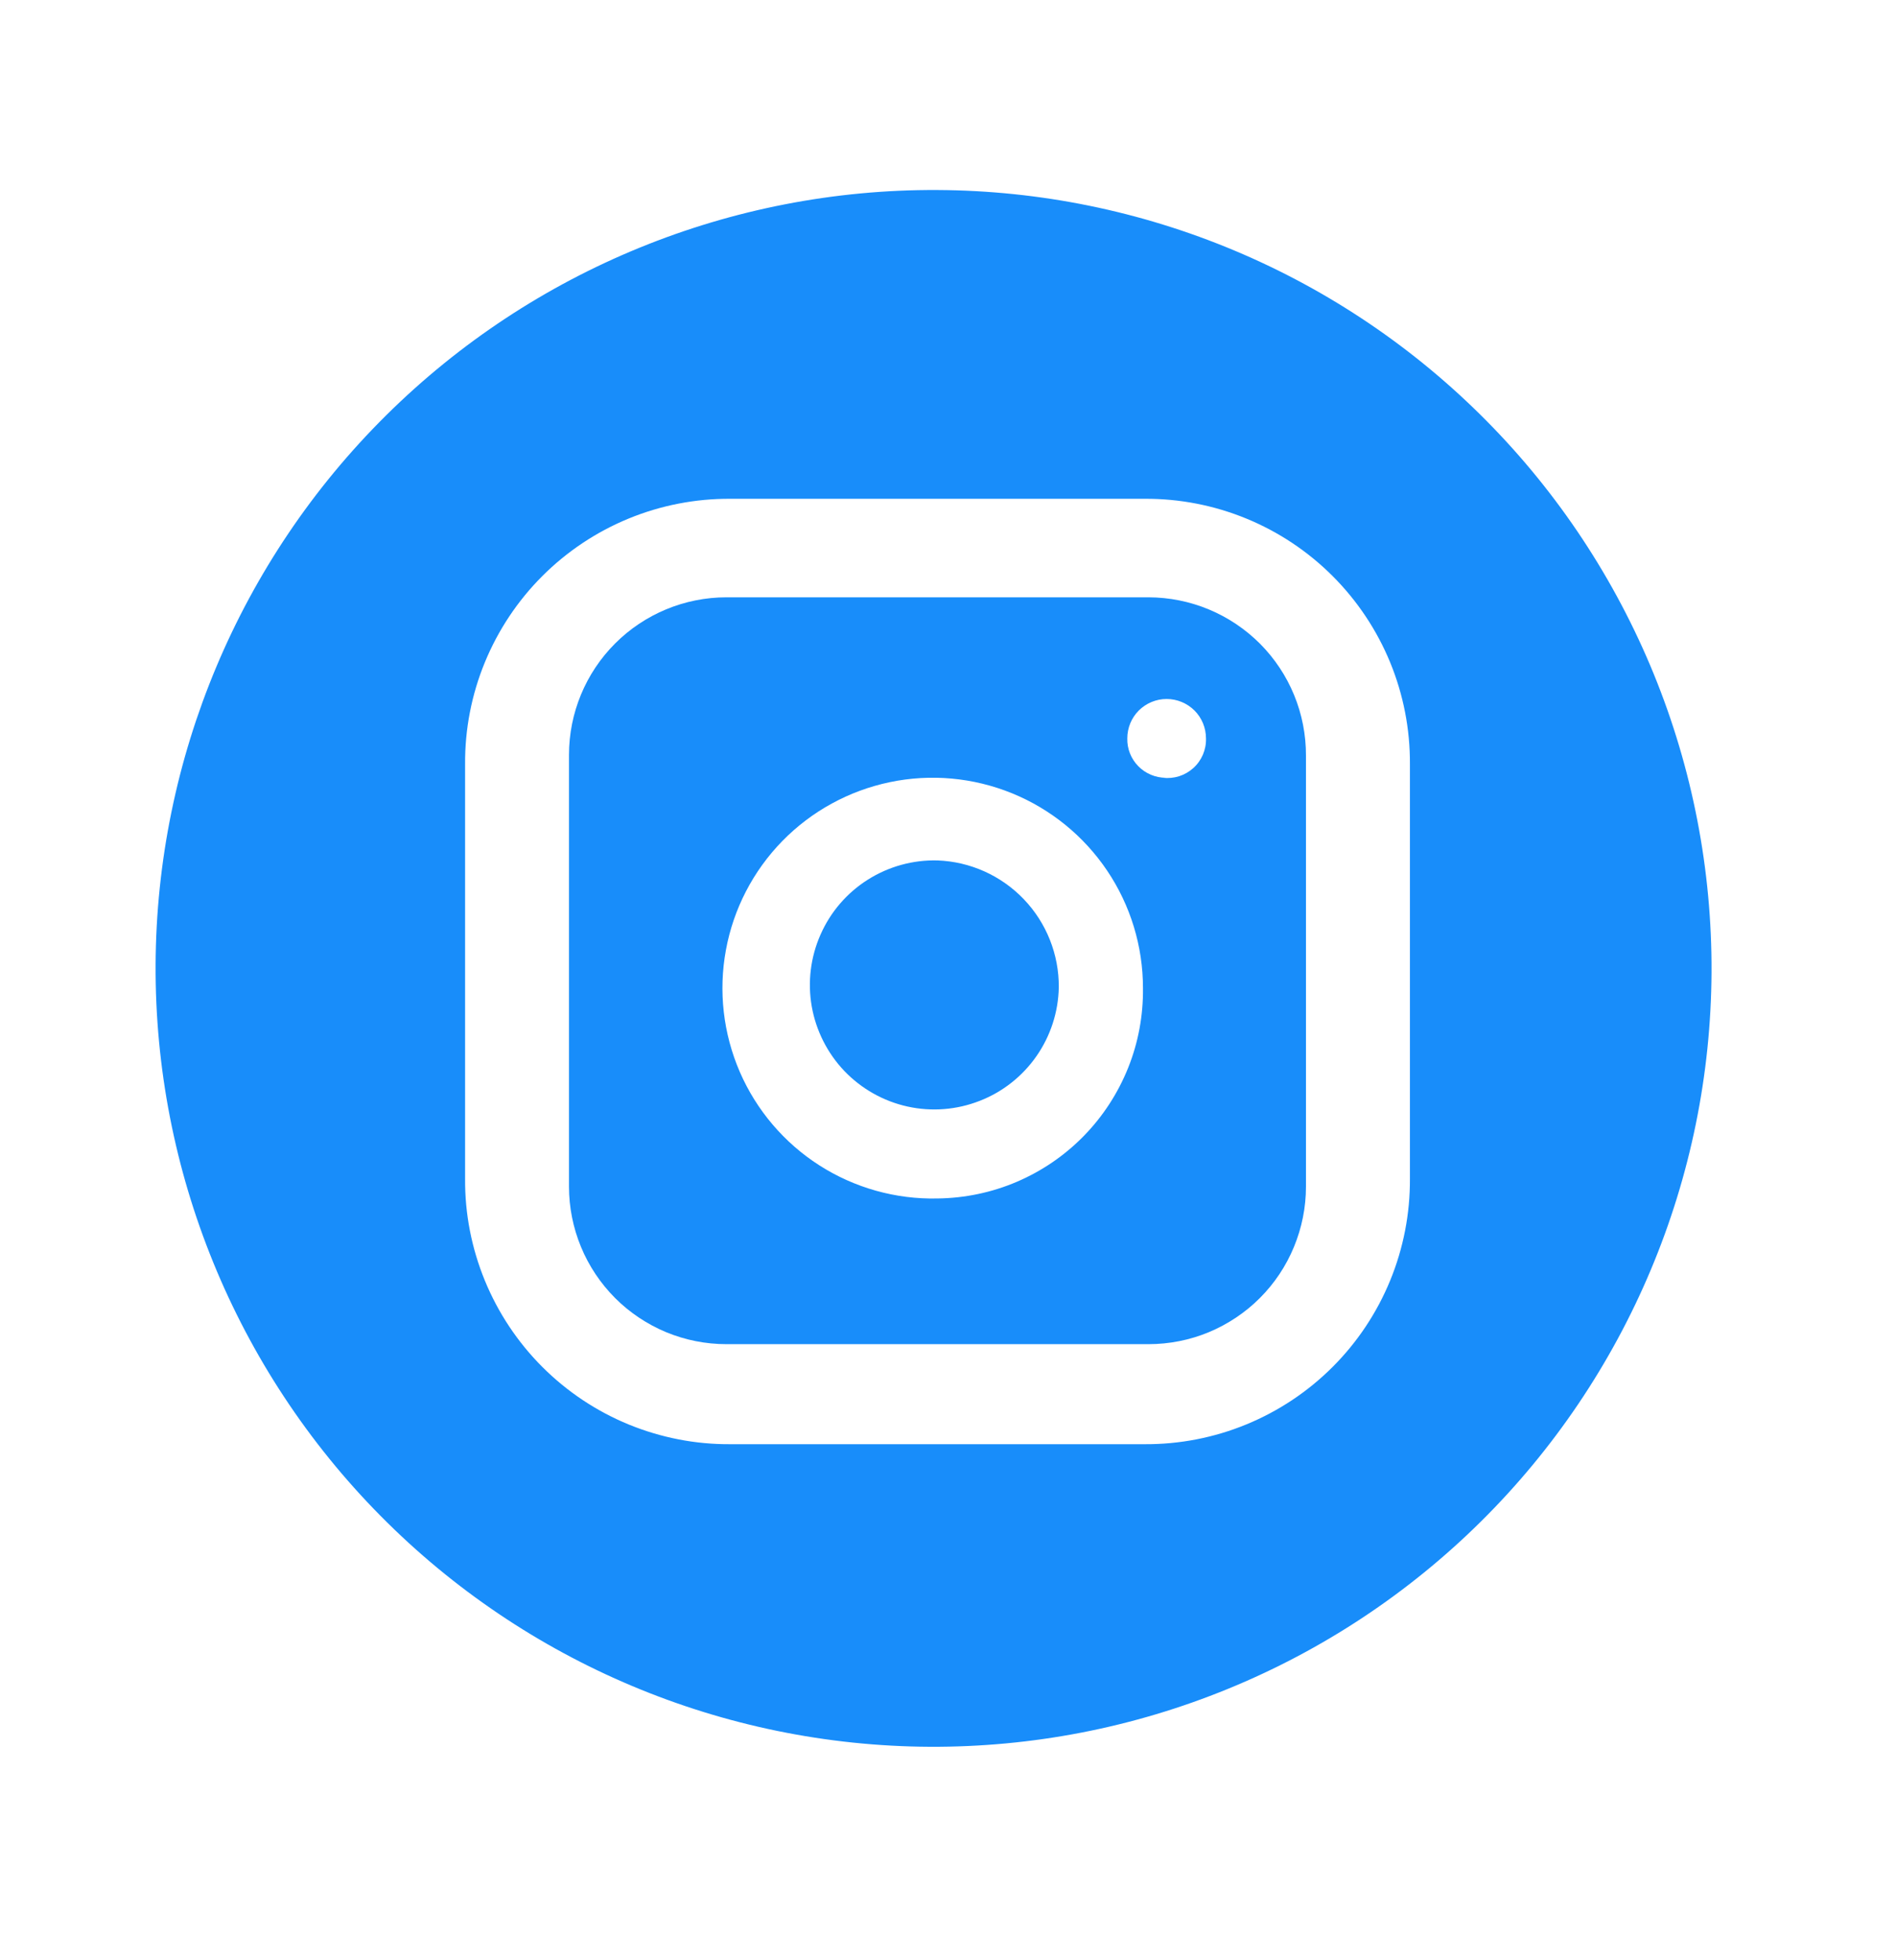 <svg width="30" height="31" viewBox="0 0 30 31" fill="none" xmlns="http://www.w3.org/2000/svg">
<path d="M16.753 15.613C16.746 16.003 16.623 16.382 16.4 16.702C16.177 17.022 15.864 17.269 15.5 17.41C15.137 17.552 14.74 17.583 14.359 17.499C13.978 17.415 13.631 17.219 13.361 16.938C13.092 16.656 12.912 16.3 12.844 15.916C12.777 15.532 12.825 15.137 12.983 14.78C13.14 14.423 13.4 14.121 13.73 13.912C14.059 13.704 14.443 13.597 14.833 13.607C15.351 13.626 15.841 13.846 16.2 14.221C16.558 14.595 16.757 15.095 16.753 15.613Z" fill="#188DFA"/>
<path d="M18.172 9.446H11.495C10.834 9.446 10.2 9.709 9.733 10.176C9.266 10.643 9.003 11.277 9.003 11.938V18.766C9.003 19.093 9.068 19.417 9.193 19.719C9.318 20.022 9.502 20.296 9.733 20.528C9.964 20.759 10.239 20.942 10.541 21.068C10.844 21.193 11.167 21.257 11.495 21.257H18.172C18.5 21.257 18.824 21.193 19.126 21.068C19.428 20.942 19.703 20.759 19.934 20.528C20.166 20.296 20.349 20.022 20.474 19.719C20.599 19.417 20.664 19.093 20.664 18.766V11.95C20.665 11.622 20.602 11.297 20.477 10.993C20.353 10.69 20.169 10.414 19.938 10.181C19.706 9.949 19.431 9.764 19.128 9.638C18.826 9.512 18.501 9.447 18.172 9.446ZM14.833 18.953C14.172 18.968 13.521 18.785 12.964 18.429C12.408 18.073 11.969 17.558 11.706 16.952C11.443 16.345 11.366 15.674 11.486 15.024C11.605 14.374 11.916 13.774 12.378 13.301C12.841 12.828 13.433 12.504 14.081 12.369C14.728 12.234 15.401 12.296 16.013 12.545C16.626 12.795 17.15 13.221 17.519 13.77C17.888 14.318 18.085 14.964 18.085 15.626C18.09 16.058 18.011 16.487 17.85 16.888C17.689 17.289 17.451 17.655 17.149 17.964C16.847 18.273 16.487 18.519 16.09 18.689C15.692 18.859 15.265 18.948 14.833 18.953ZM18.447 12.3C18.366 12.3 18.285 12.284 18.21 12.252C18.136 12.221 18.068 12.175 18.011 12.117C17.954 12.059 17.909 11.99 17.879 11.914C17.849 11.839 17.835 11.758 17.837 11.677C17.837 11.512 17.902 11.353 18.019 11.236C18.136 11.12 18.294 11.054 18.459 11.054C18.625 11.054 18.783 11.12 18.9 11.236C19.017 11.353 19.082 11.512 19.082 11.677C19.085 11.765 19.068 11.852 19.034 11.933C18.999 12.014 18.948 12.087 18.882 12.146C18.817 12.205 18.74 12.249 18.656 12.276C18.573 12.302 18.484 12.31 18.397 12.3H18.447Z" fill="#188DFA"/>
<path d="M14.833 3.005C11.568 2.988 8.431 4.27 6.111 6.567C3.791 8.864 2.478 11.988 2.462 15.253C2.446 18.517 3.727 21.655 6.024 23.975C8.321 26.295 11.445 27.608 14.71 27.624C16.326 27.632 17.929 27.322 19.425 26.71C20.922 26.099 22.283 25.199 23.432 24.062C24.581 22.925 25.494 21.572 26.12 20.082C26.747 18.591 27.073 16.992 27.081 15.376C27.089 13.759 26.779 12.157 26.168 10.661C25.556 9.164 24.657 7.802 23.519 6.654C22.382 5.505 21.029 4.591 19.539 3.965C18.049 3.339 16.45 3.013 14.833 3.005ZM22.309 18.64C22.312 19.193 22.206 19.74 21.996 20.251C21.786 20.762 21.477 21.226 21.087 21.616C20.696 22.007 20.232 22.316 19.721 22.526C19.211 22.736 18.663 22.842 18.111 22.839H11.557C11.005 22.843 10.458 22.736 9.947 22.527C9.436 22.317 8.972 22.008 8.581 21.617C8.191 21.227 7.882 20.763 7.672 20.252C7.462 19.741 7.355 19.194 7.359 18.642V12.087C7.355 11.534 7.461 10.987 7.671 10.476C7.881 9.965 8.19 9.501 8.58 9.111C8.971 8.72 9.435 8.411 9.946 8.201C10.457 7.991 11.004 7.885 11.556 7.888H18.111C18.663 7.885 19.21 7.991 19.721 8.201C20.232 8.411 20.696 8.72 21.086 9.11C21.477 9.501 21.786 9.965 21.996 10.475C22.206 10.986 22.312 11.533 22.309 12.085V18.64Z" fill="#188DFA"/>
</svg>
